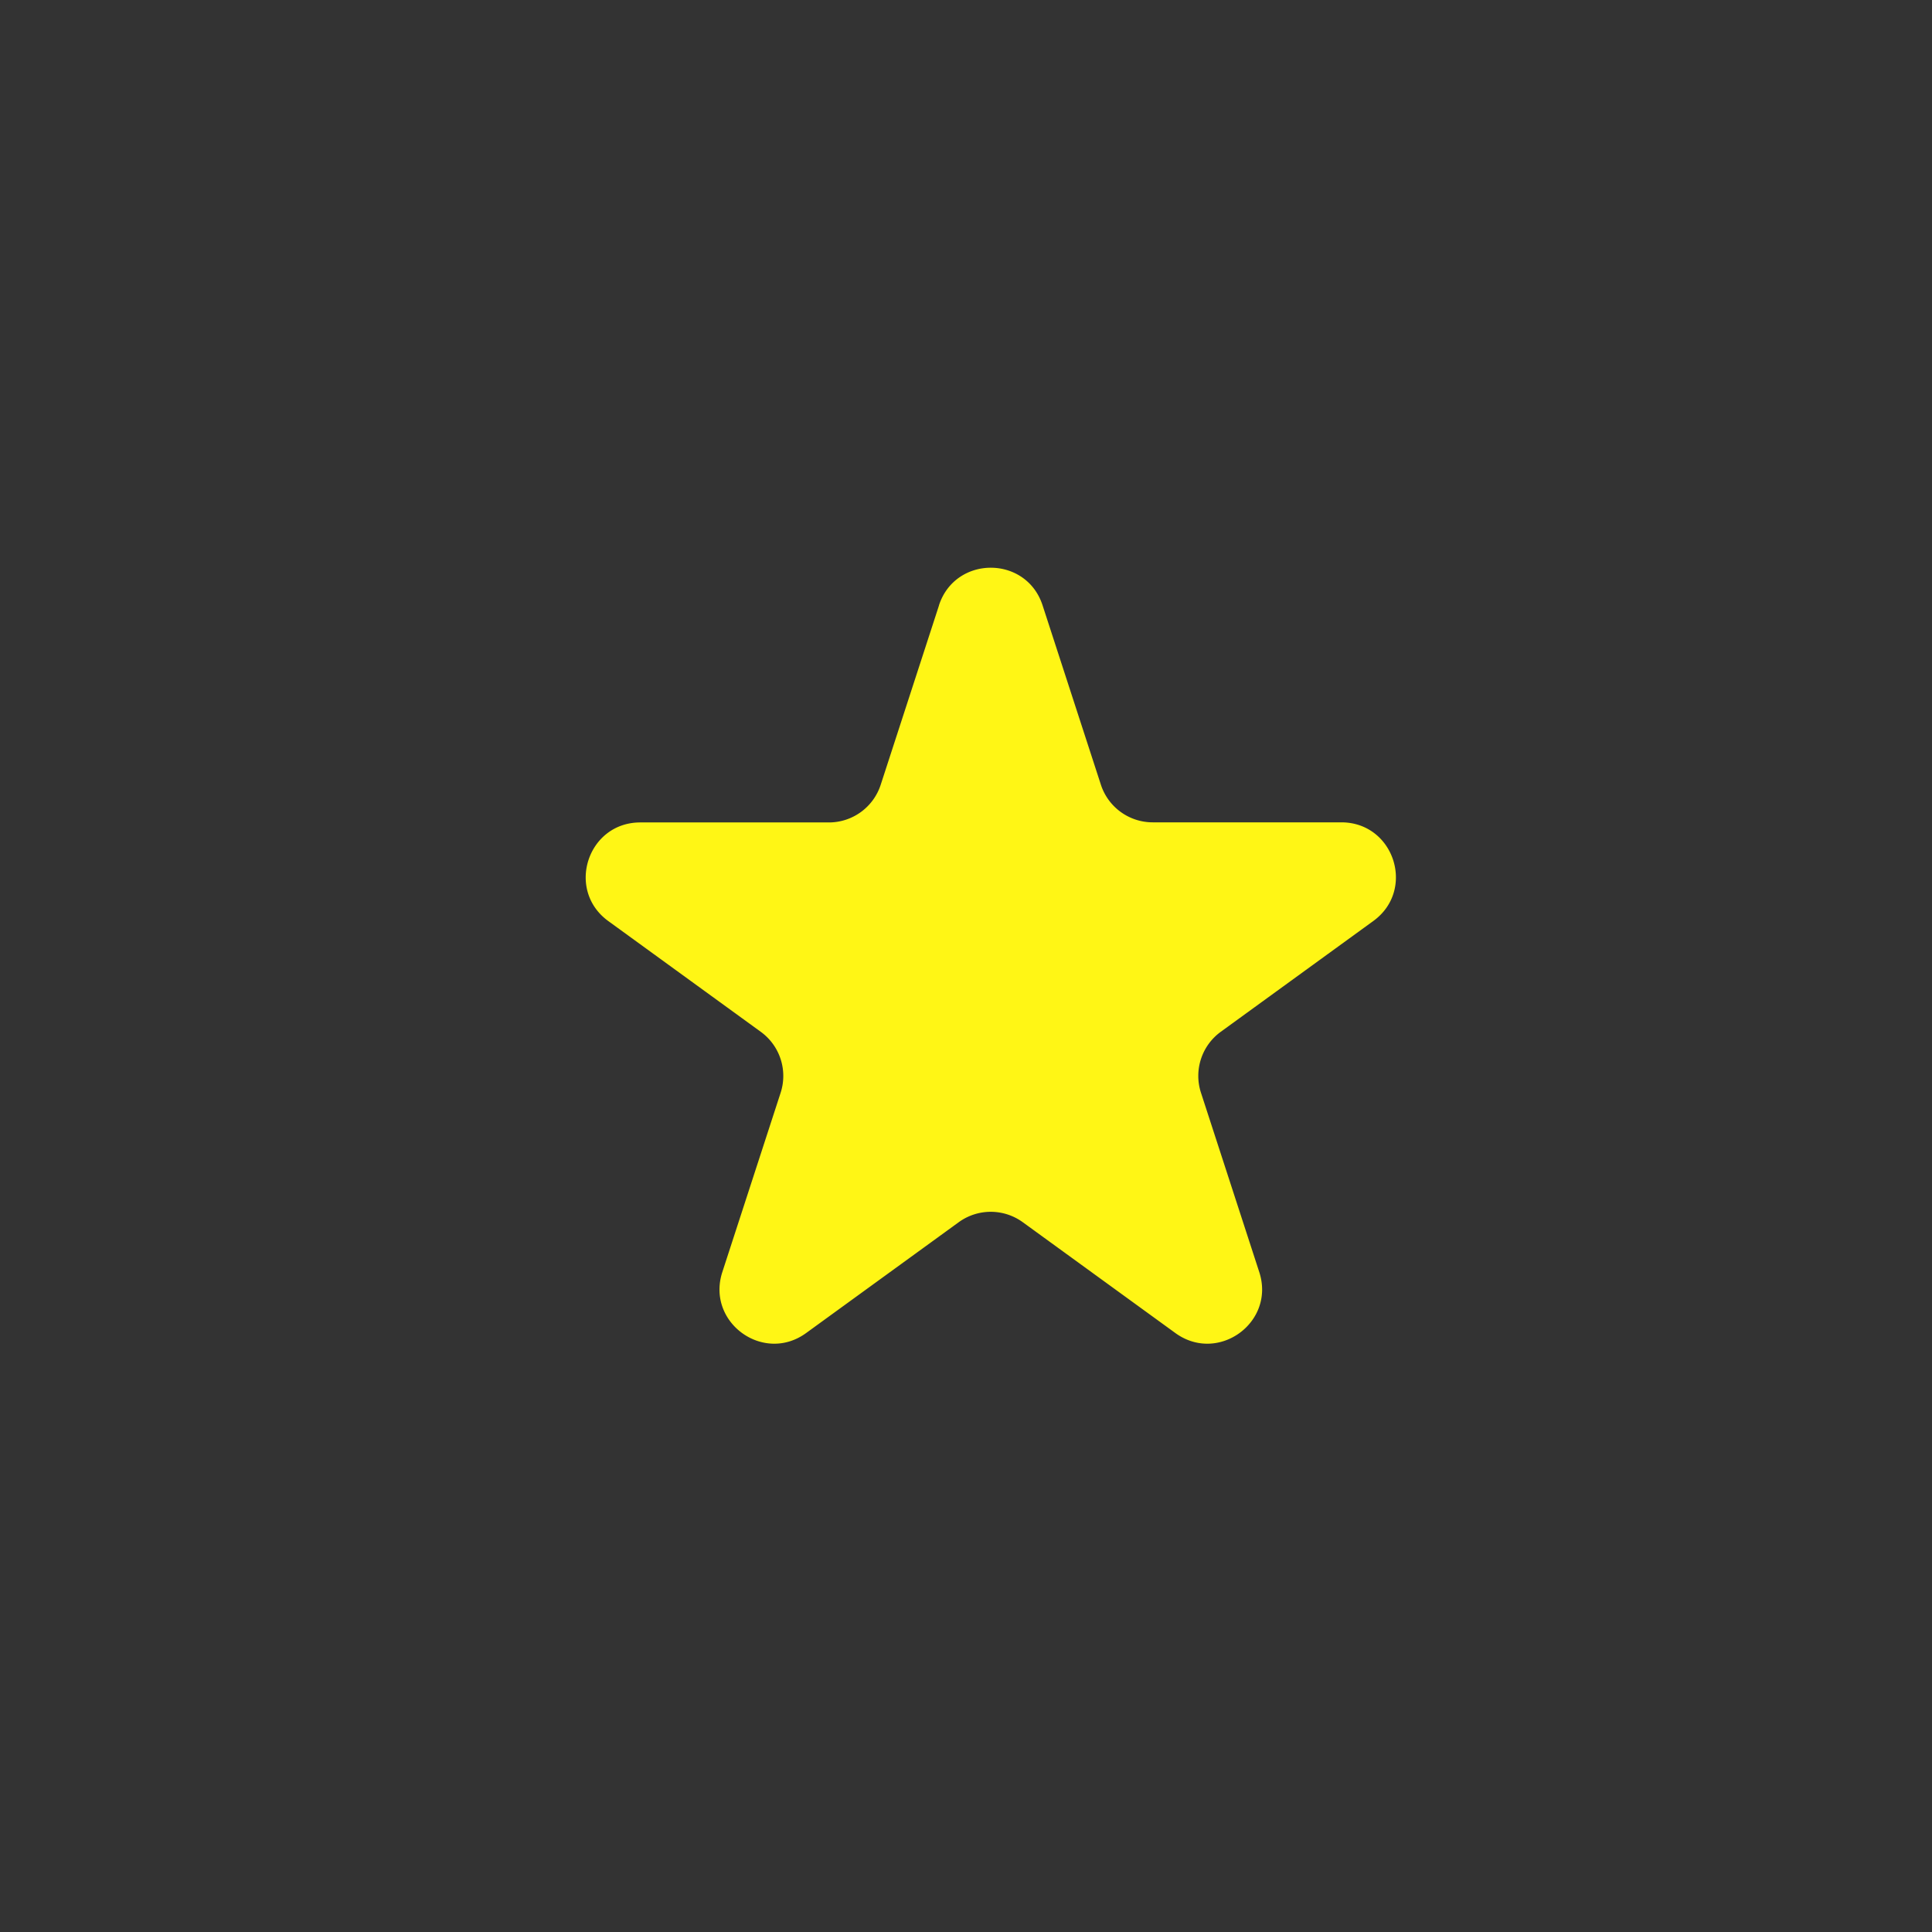 <svg width="39" height="39" fill="none" xmlns="http://www.w3.org/2000/svg"><rect width="100%" height="100%" fill="#333333" stroke="none"/><path d="M18.954 12.22c.33-1.013 1.763-1.013 2.092 0l1.177 3.621a1.1 1.1 0 001.045.759h3.808c1.066 0 1.509 1.364.647 1.991l-3.08 2.237a1.1 1.1 0 00-.4 1.23l1.177 3.621c.33 1.014-.83 1.857-1.694 1.23l-3.08-2.237a1.1 1.1 0 00-1.293 0l-3.08 2.237c-.862.627-2.021-.216-1.692-1.23l1.177-3.62a1.1 1.1 0 00-.4-1.23l-3.08-2.237c-.861-.627-.418-1.99.647-1.99h3.807a1.1 1.1 0 001.046-.76l1.177-3.621v-.001z" fill="#FFF615"/></svg>